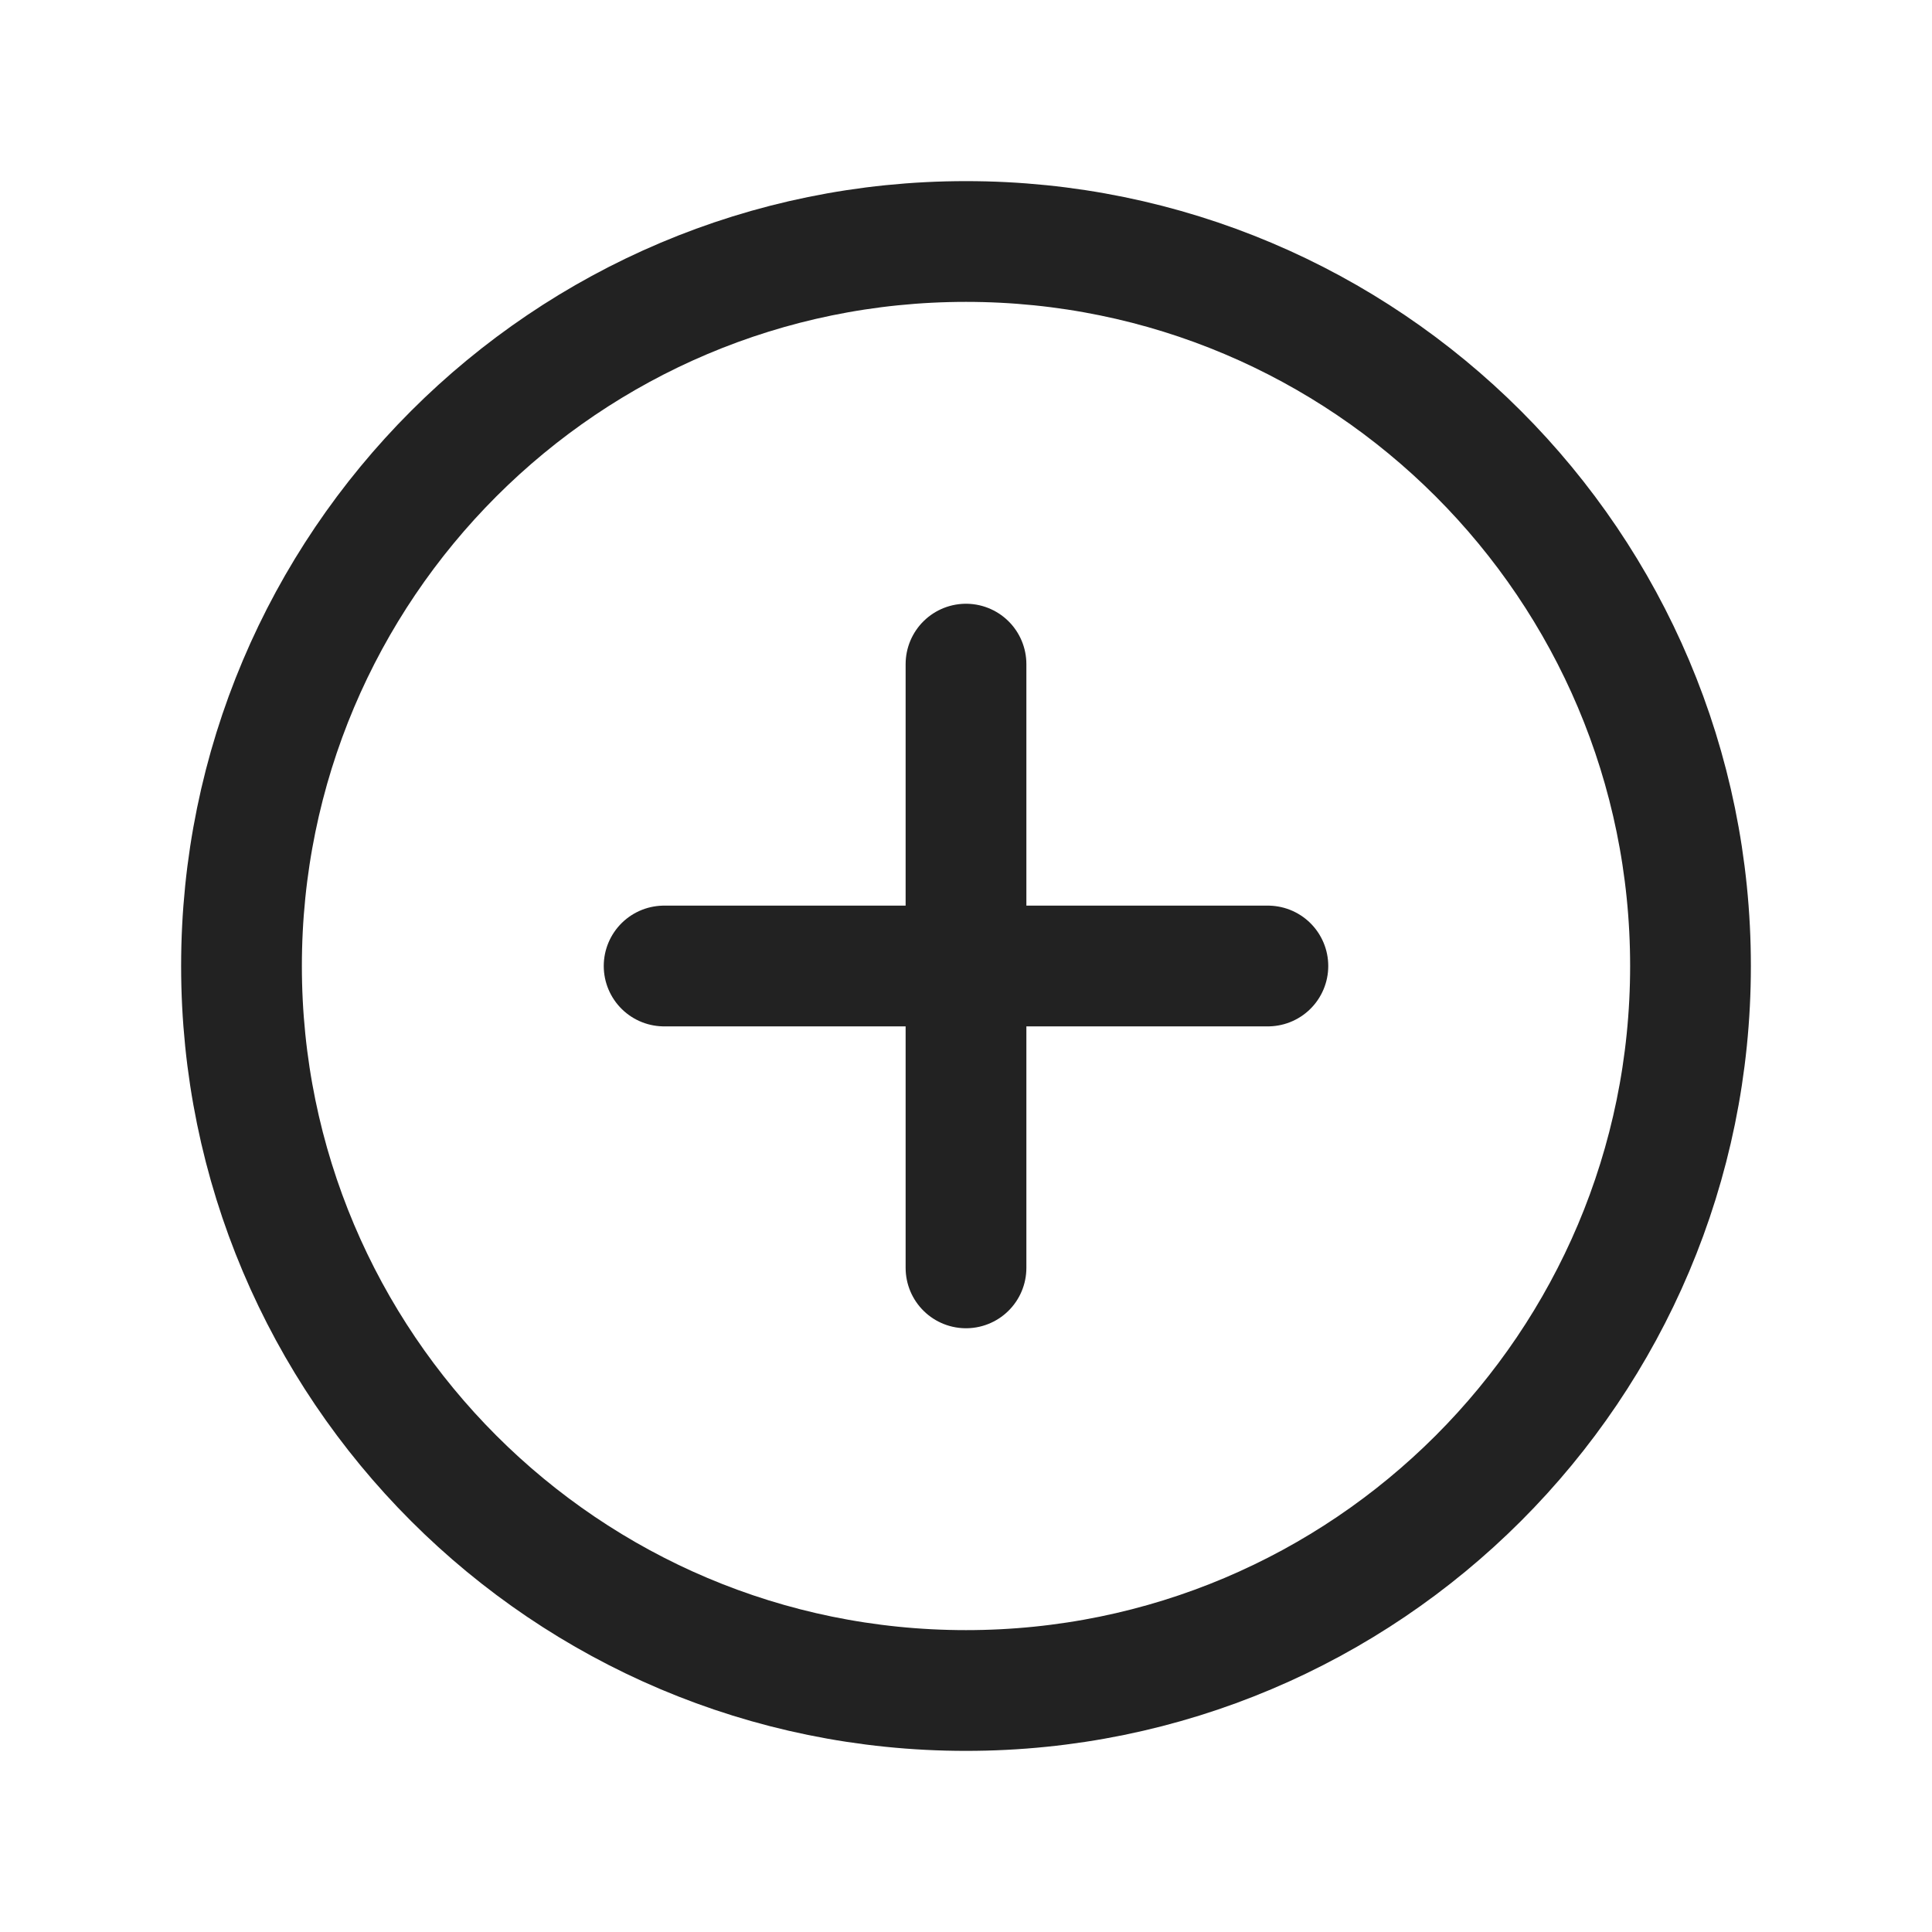 <svg width="24" height="24" viewBox="0 0 24 24" fill="none" xmlns="http://www.w3.org/2000/svg">
<path d="M12 21C16.971 21 21 16.971 21 12C21 7.029 16.971 3 12 3C7.029 3 3 7.029 3 12C3 16.971 7.029 21 12 21Z" stroke="#222222" stroke-width="1.5" stroke-miterlimit="10"/>
<path d="M8.25 12H15.75" stroke="#222222" stroke-width="1.5" stroke-linecap="round" stroke-linejoin="round"/>
<path d="M12 8.25V15.75" stroke="#222222" stroke-width="1.5" stroke-linecap="round" stroke-linejoin="round"/>
</svg>
